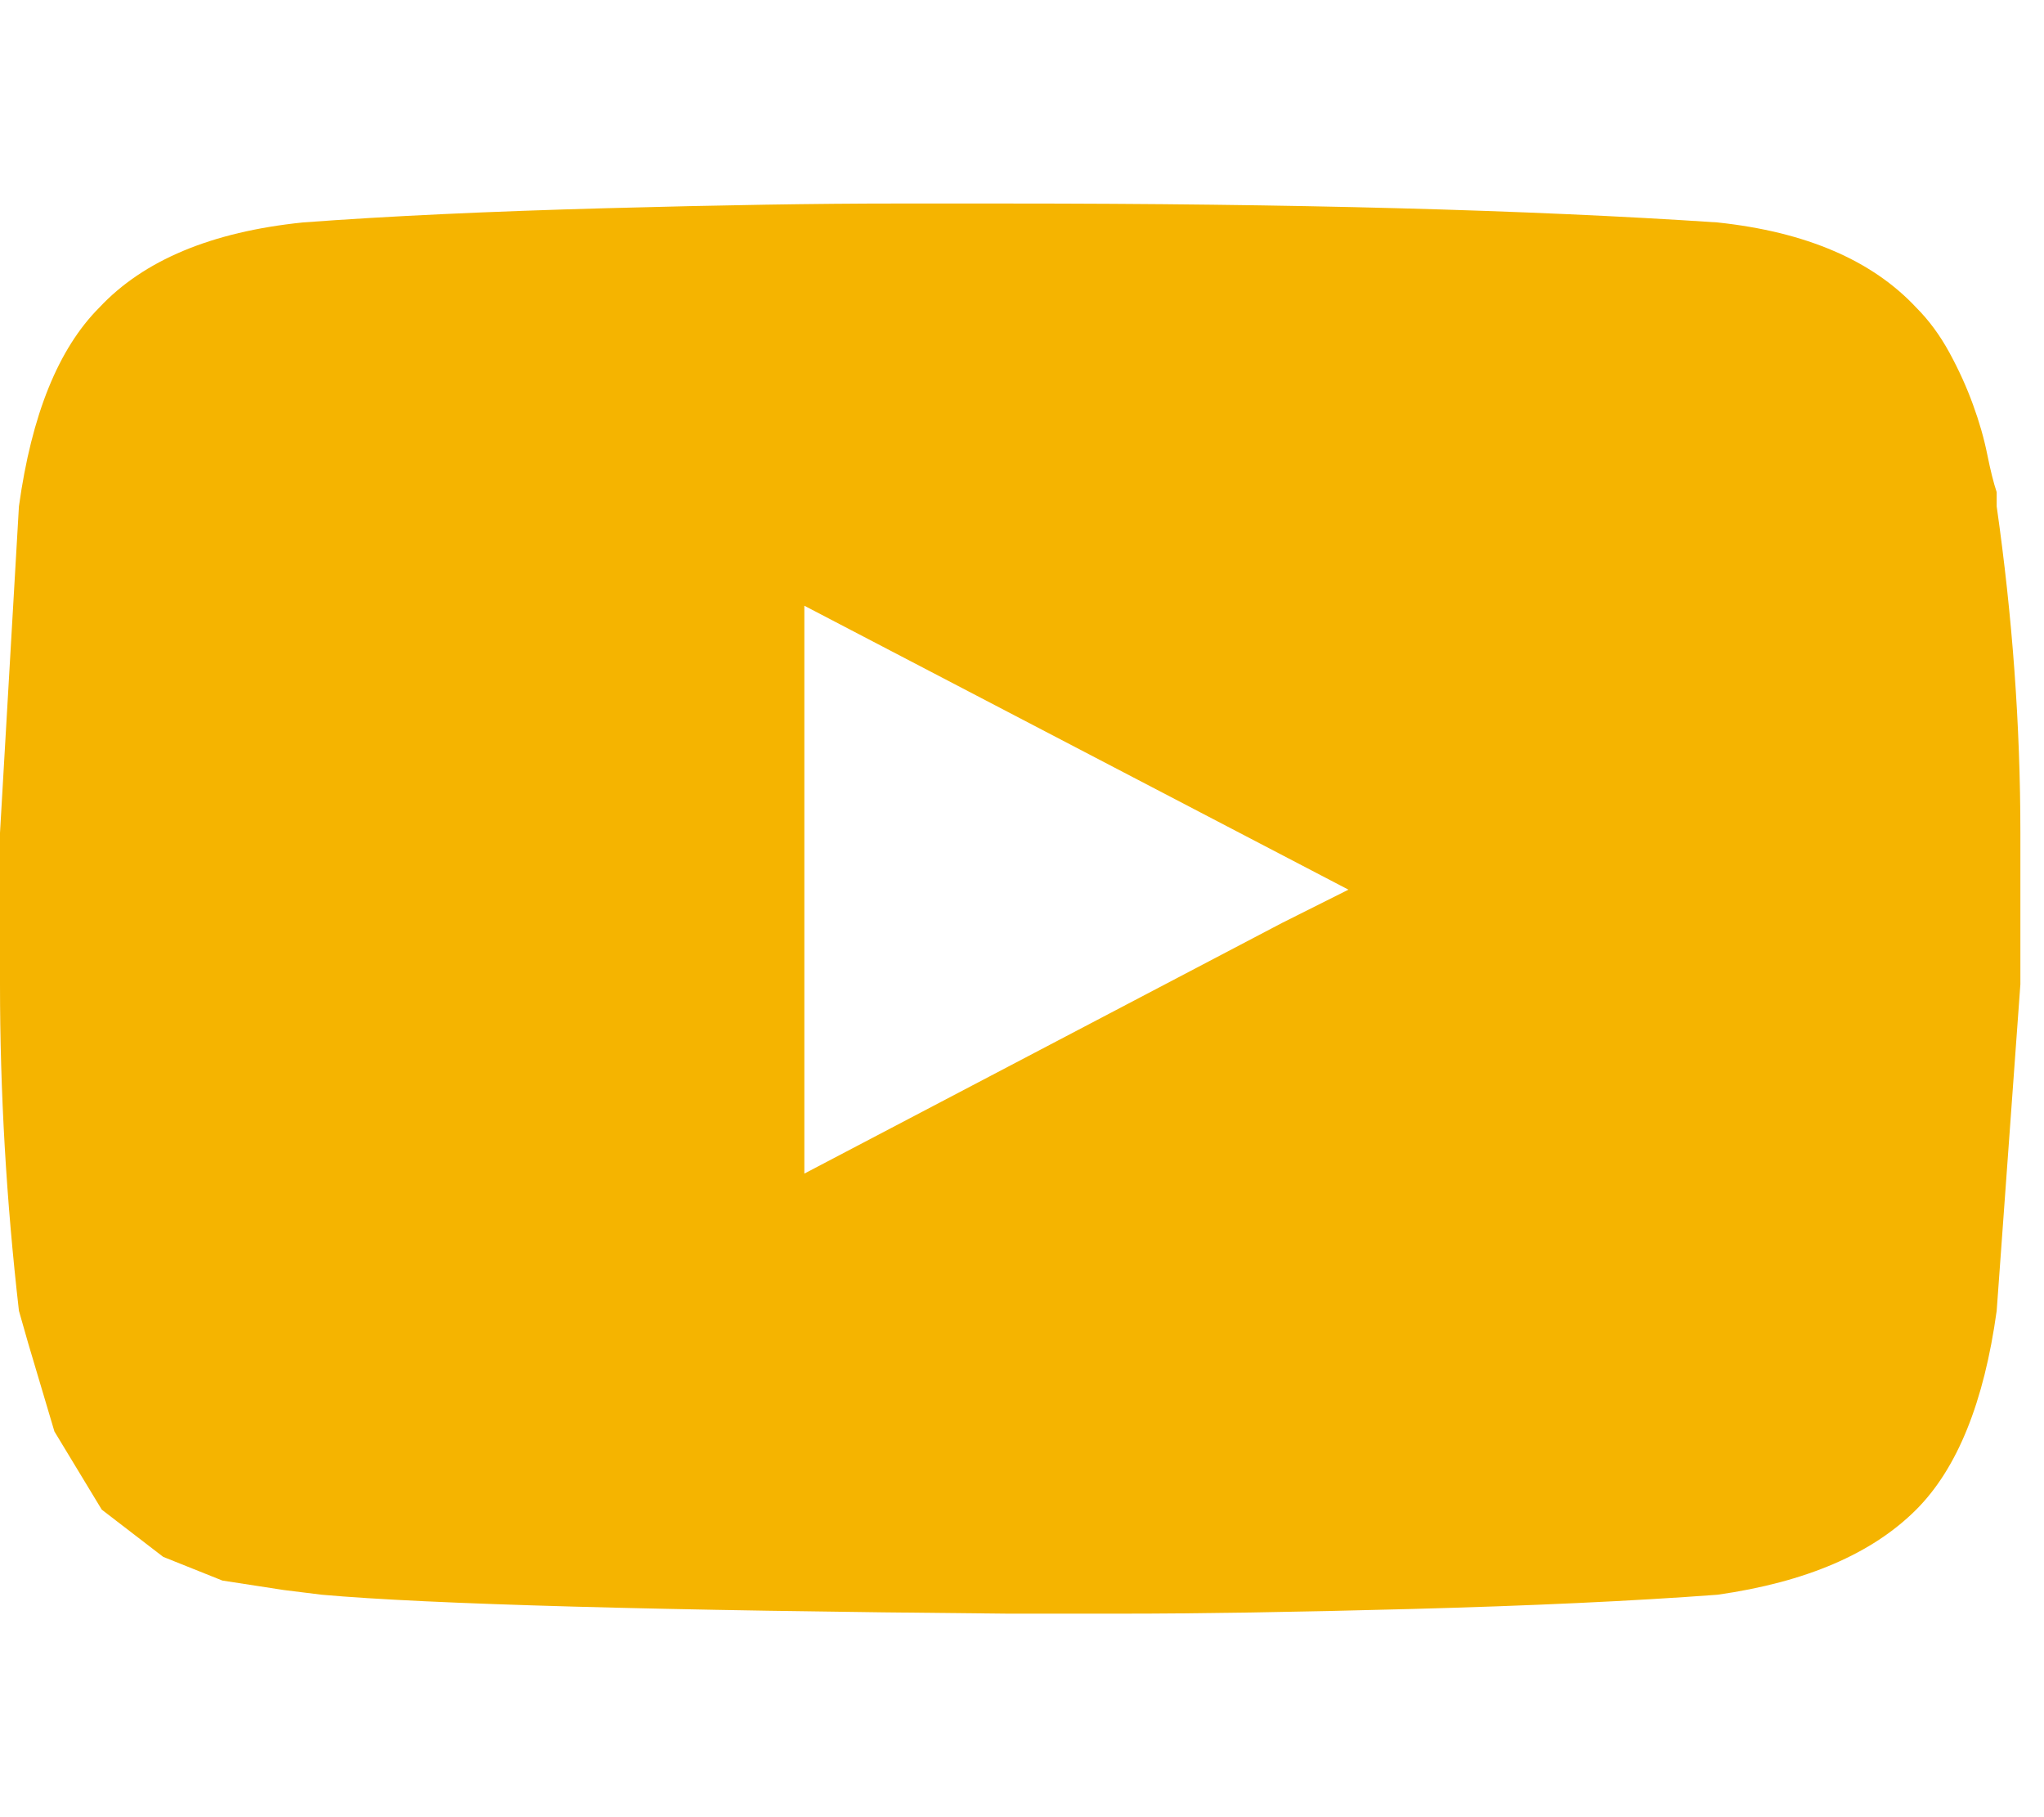 <svg width="27" height="24" viewBox="0 0 27 24" fill="none" xmlns="http://www.w3.org/2000/svg">
<path d="M26.375 6.688C26.583 8.146 26.688 9.583 26.688 11V13L26.375 17.312C26.208 18.521 25.854 19.396 25.312 19.938C24.729 20.521 23.854 20.896 22.688 21.062C21.562 21.146 20.219 21.208 18.656 21.25C17.094 21.292 15.812 21.312 14.812 21.312H13.312C8.688 21.271 5.667 21.188 4.25 21.062L3.75 21L2.938 20.875L2.156 20.562L1.344 19.938L0.719 18.906L0.375 17.75L0.25 17.312C0.083 15.854 0 14.417 0 13V11L0.25 6.688C0.417 5.479 0.771 4.604 1.312 4.062C1.896 3.438 2.792 3.062 4 2.938C5.125 2.854 6.458 2.792 8 2.75C9.542 2.708 10.812 2.688 11.812 2.688H13.312C17.062 2.688 20.188 2.771 22.688 2.938C23.854 3.062 24.729 3.438 25.312 4.062C25.479 4.229 25.625 4.427 25.75 4.656C25.875 4.885 25.979 5.115 26.062 5.344C26.146 5.573 26.208 5.792 26.25 6C26.292 6.208 26.333 6.375 26.375 6.5V6.688ZM16.938 12.188L17.812 11.75L10.625 8V15.5L16.938 12.188Z" fill="#F5B400"/>
</svg>
